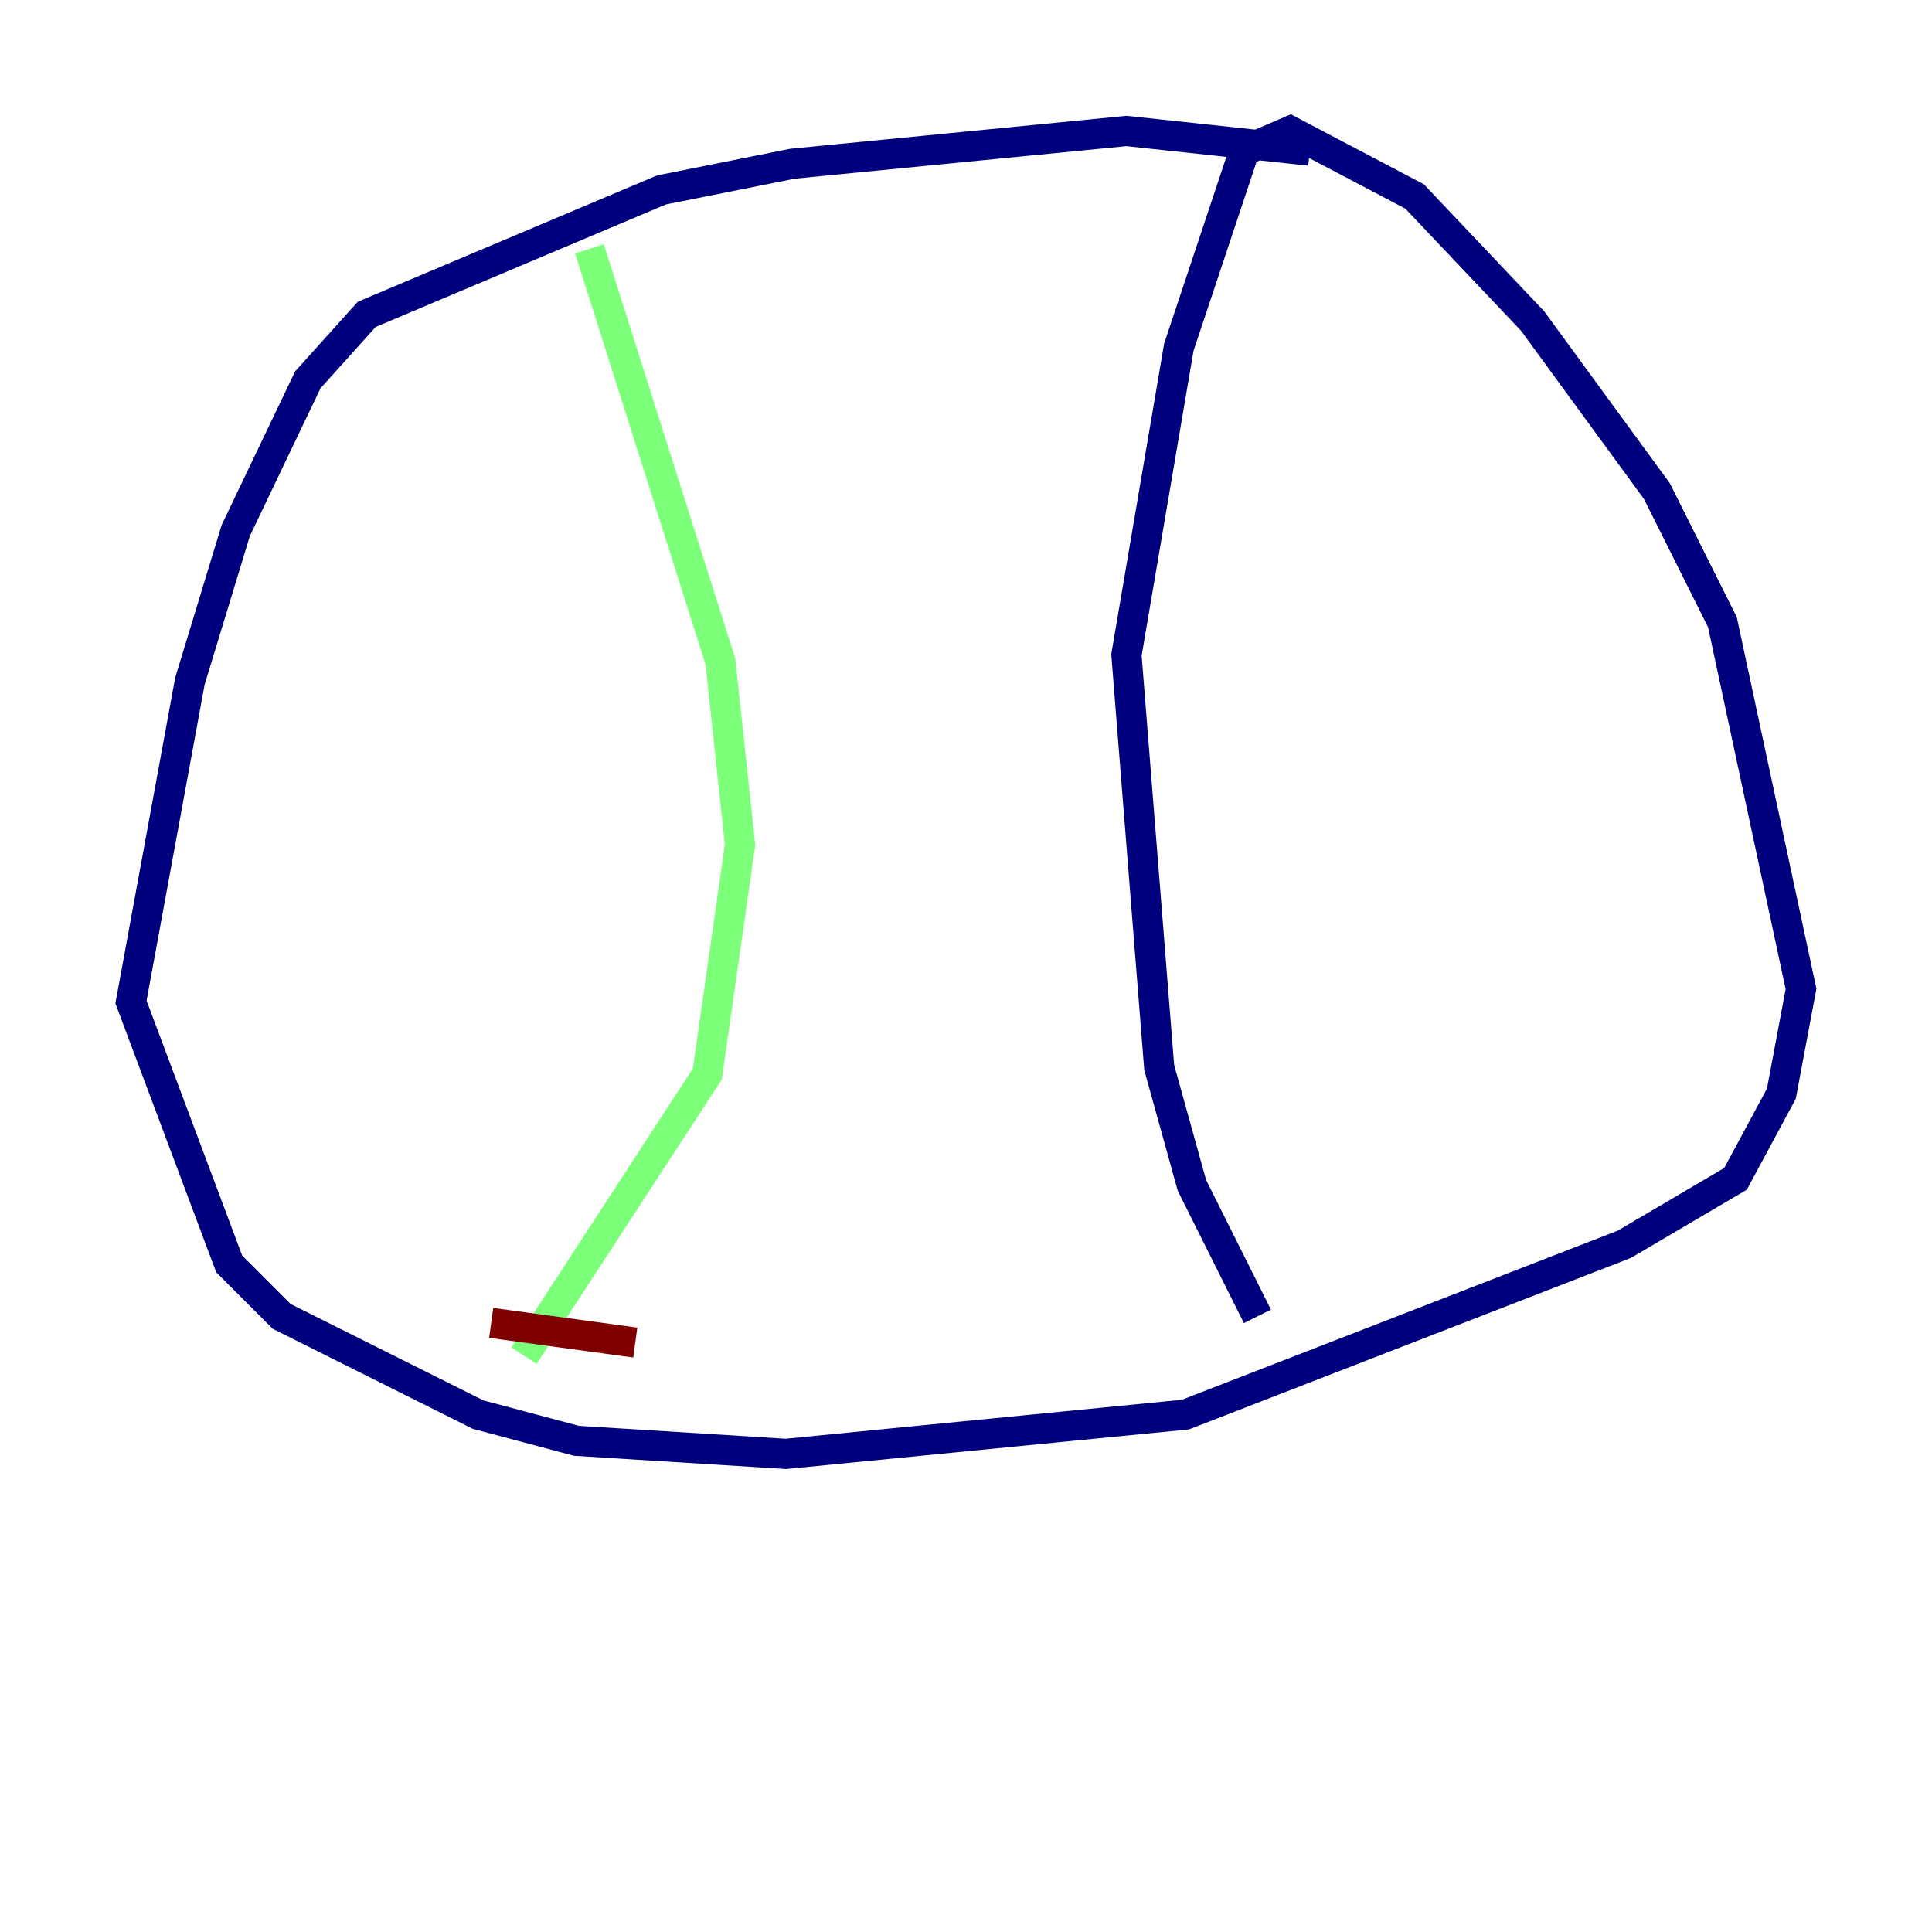 <?xml version="1.0" encoding="utf-8" ?>
<svg baseProfile="tiny" height="128" version="1.2" viewBox="0,0,128,128" width="128" xmlns="http://www.w3.org/2000/svg" xmlns:ev="http://www.w3.org/2001/xml-events" xmlns:xlink="http://www.w3.org/1999/xlink"><defs /><polyline fill="none" points="86.78,9.98 74.63,8.678 52.502,10.848 43.824,12.583 24.298,20.827 20.393,25.166 15.62,35.146 12.583,45.125 8.678,66.386 15.186,83.742 18.658,87.214 31.675,93.722 38.183,95.458 52.068,96.325 78.536,93.722 107.607,82.441 114.983,78.102 118.02,72.461 119.322,65.519 114.115,41.22 109.776,32.542 101.532,21.261 93.722,13.017 85.478,8.678 82.441,9.98 78.102,22.997 74.63,43.39 76.8,70.725 78.969,78.536 83.308,87.214" stroke="#00007f" stroke-width="2" /><polyline fill="none" points="39.051,16.488 47.729,43.824 49.031,55.973 46.861,71.159 34.712,89.817" stroke="#7cff79" stroke-width="2" /><polyline fill="none" points="32.542,87.647 42.088,88.949" stroke="#7f0000" stroke-width="2" /></svg>